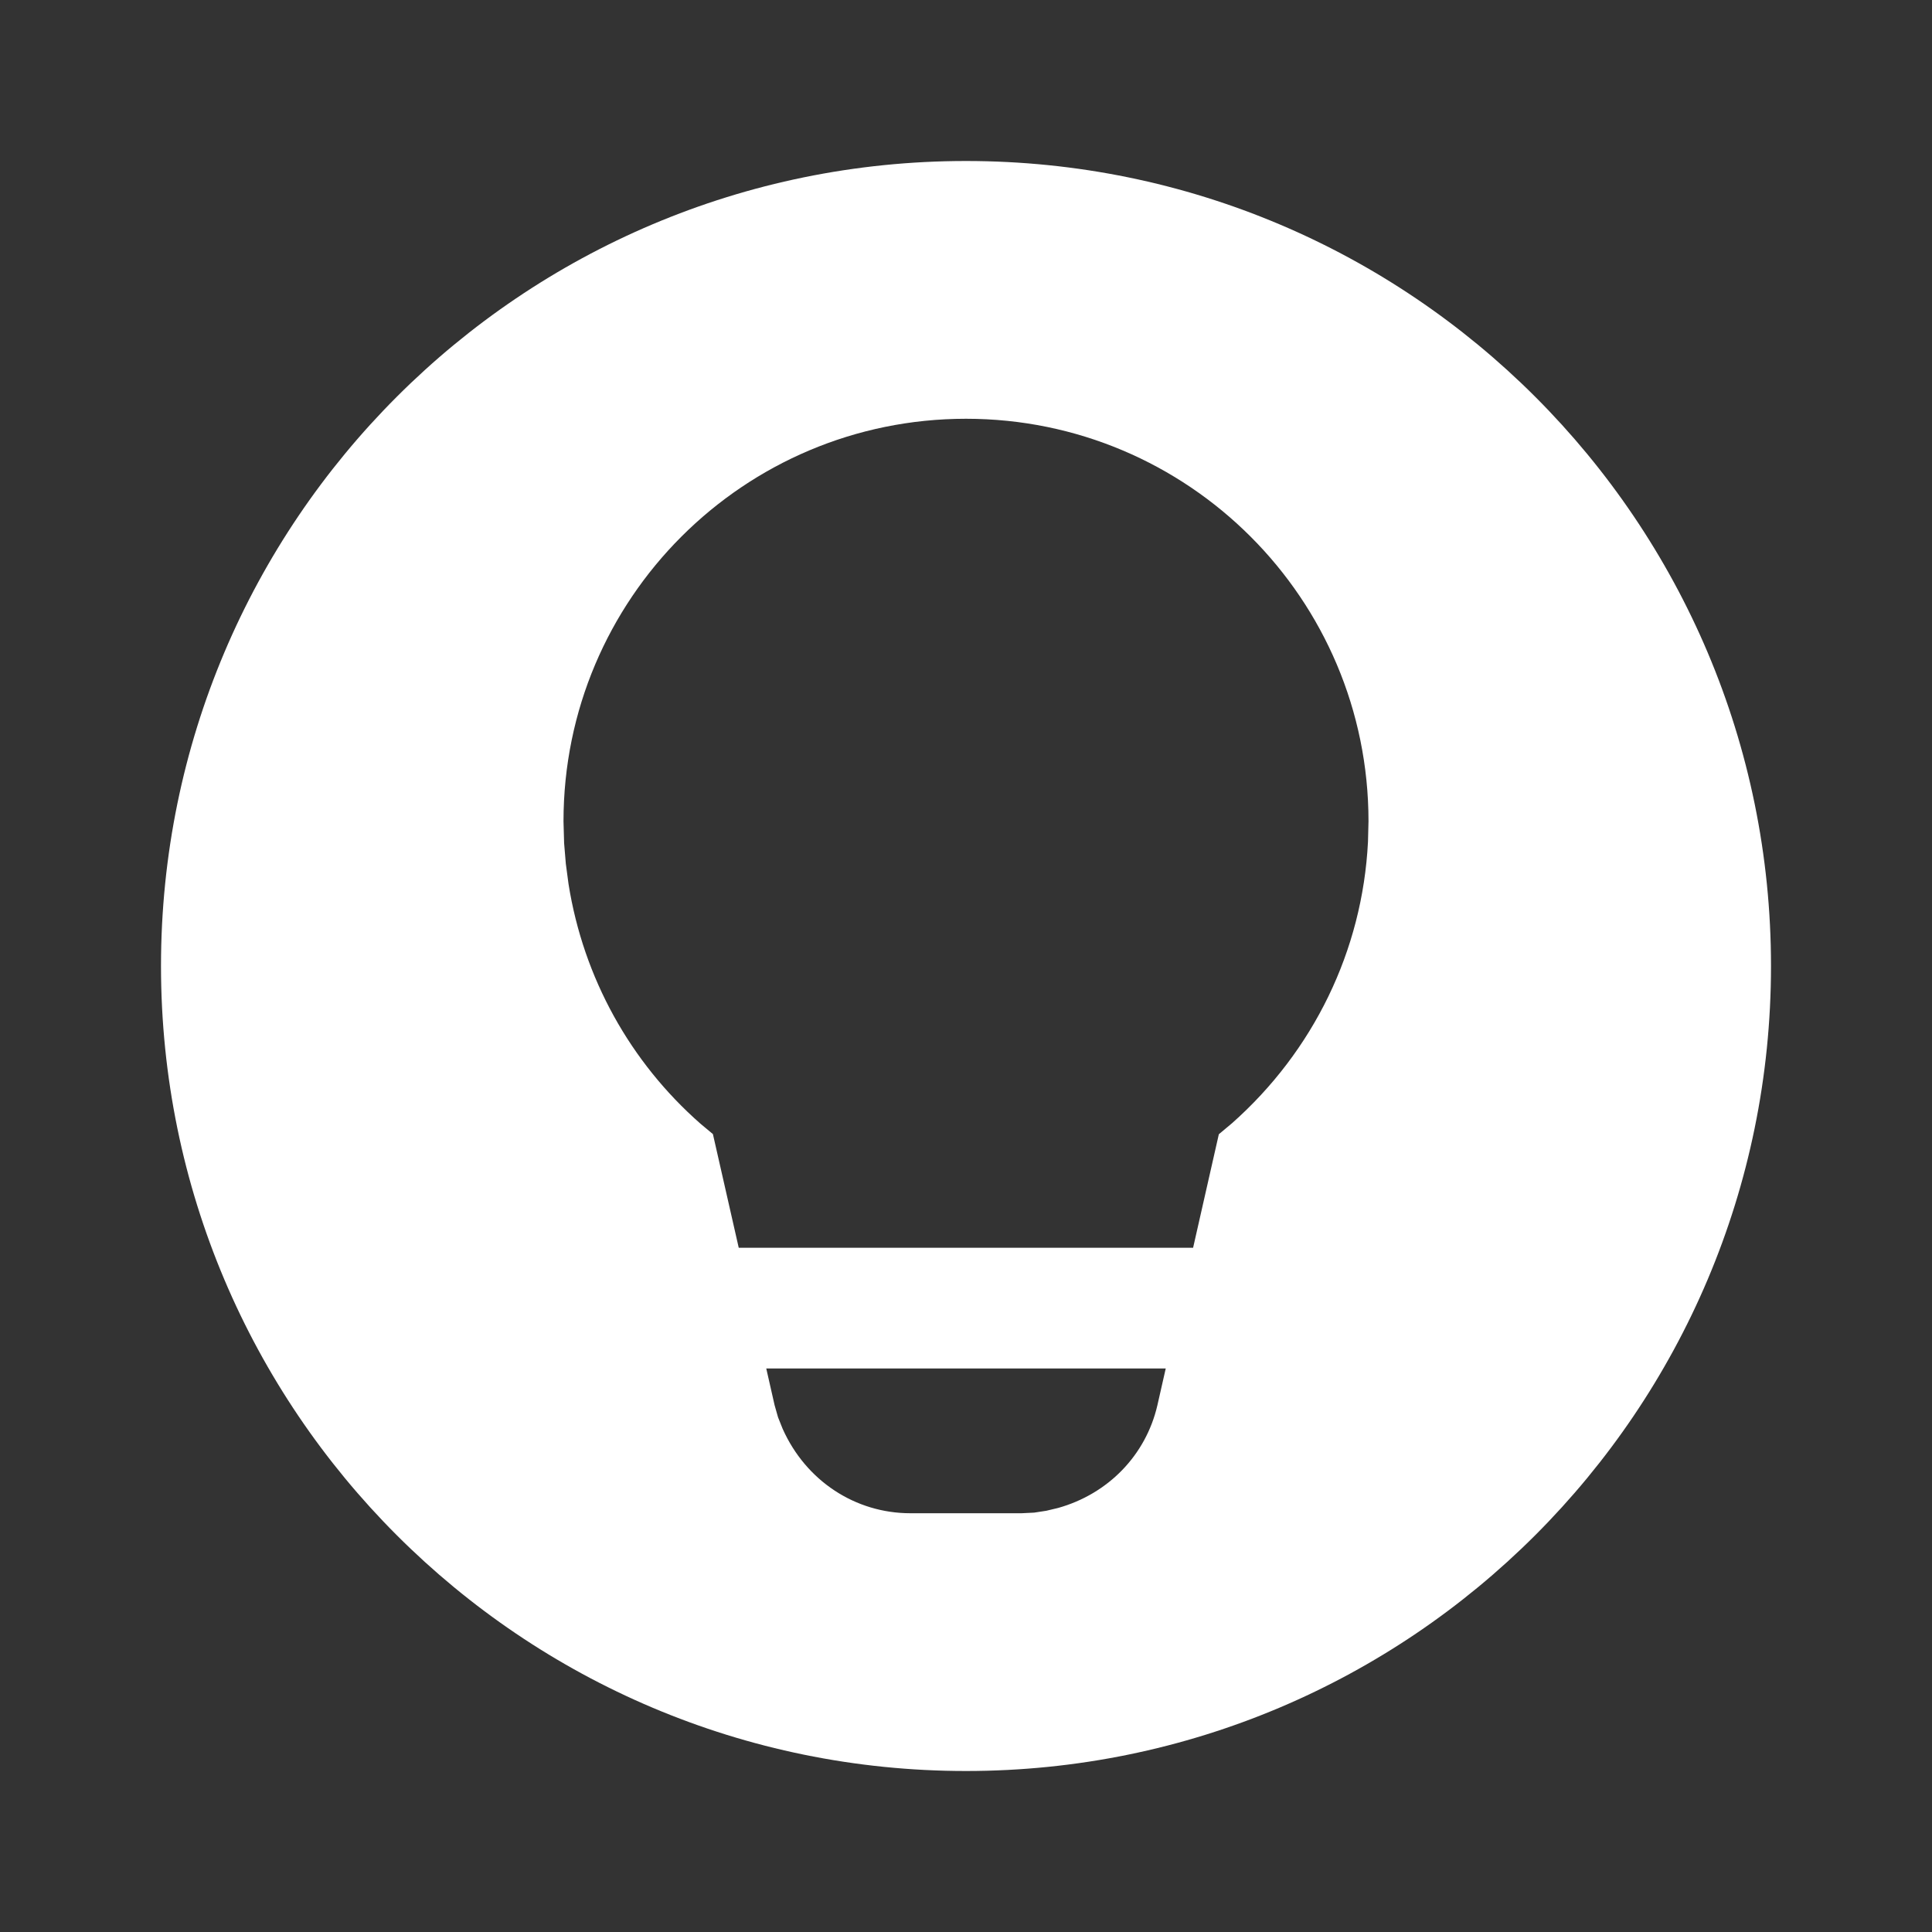 <svg width="60" height="60" viewBox="0 0 60 60" fill="none" xmlns="http://www.w3.org/2000/svg">
<rect x="0" y="0" width="60" height="60" fill="#333333" stroke="none"/>
<path d="M30 5C43.807 5 55 16.193 55 30C55 43.807 43.807 55 30 55C16.193 55 5 43.807 5 30C5 16.193 16.193 5 30 5ZM36.203 42.5H23.797L24.055 43.636L24.163 44.016L24.305 44.371C25.025 45.987 26.56 46.995 28.273 46.995H31.727L32.117 46.976L32.495 46.918L32.86 46.831C34.416 46.395 35.586 45.191 35.944 43.641L36.203 42.5ZM30 13.005C23.096 13.005 17.5 18.601 17.5 25.505L17.519 26.183L17.572 26.822L17.656 27.453C18.119 30.373 19.579 32.989 21.754 34.898L22.14 35.22L22.942 38.75H37.053L37.852 35.225L38.26 34.884C40.785 32.647 42.313 29.526 42.484 26.142L42.5 25.505C42.5 18.601 36.904 13.005 30 13.005Z" fill="white"/>
</svg>
